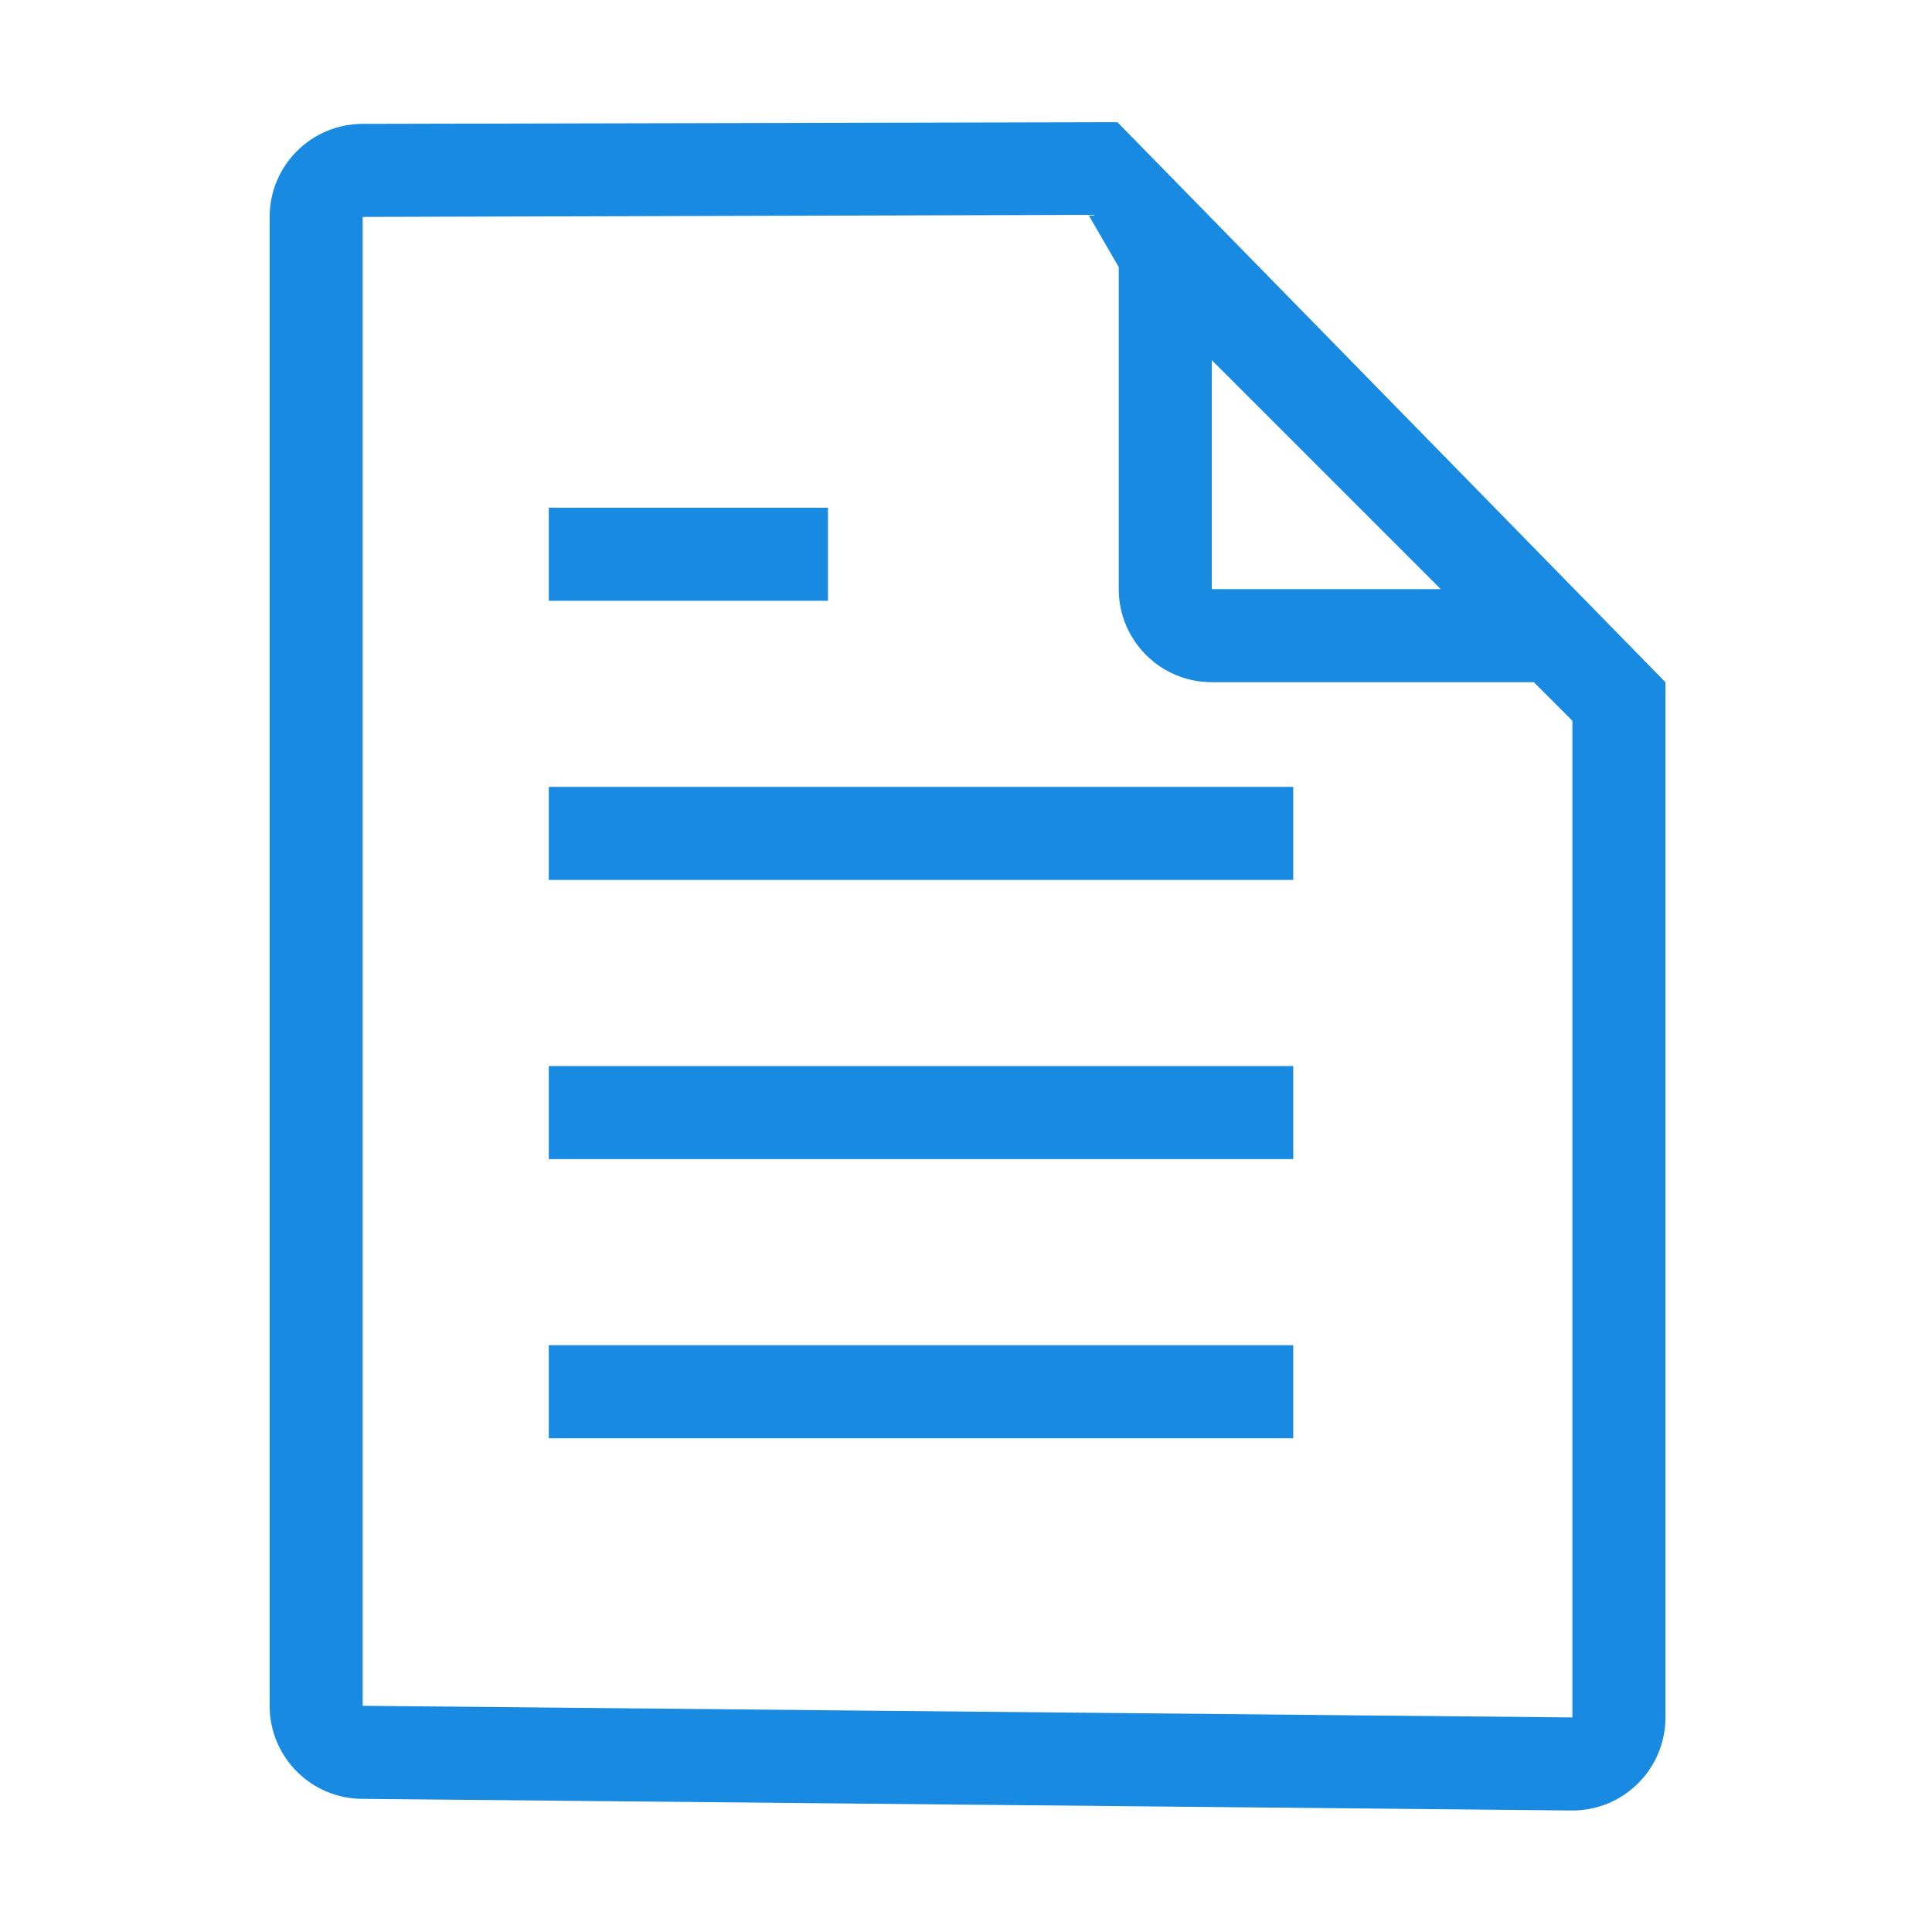 <?xml version="1.0" standalone="no"?><!DOCTYPE svg PUBLIC "-//W3C//DTD SVG 1.1//EN" "http://www.w3.org/Graphics/SVG/1.1/DTD/svg11.dtd"><svg class="icon" width="64px" height="64.00px" viewBox="0 0 1024 1024" version="1.1" xmlns="http://www.w3.org/2000/svg"><path d="M592.247 64.76l-400.016 0.899c-27.24 0-49.32 22.081-49.32 49.32l0 789.13c0 27.24 22.081 49.32 49.32 49.32l641.168 6.165c27.24 0 49.32-22.081 49.32-49.32L882.719 361.583 592.247 64.76zM642.281 190.897l60.684 60.681 60.681 60.684L642.281 312.262 642.281 190.897zM833.398 910.275l-641.168-6.165L192.23 114.98l384.667-1.103 16.063 27.696 0 170.69c0 27.24 22.081 49.32 49.32 49.32l170.686 0 20.431 20.431L833.398 910.275z" fill="#188ae2" /><path d="M290.872 269.107l147.962 0 0 49.32-147.962 0 0-49.32Z" fill="#188ae2" /><path d="M290.872 417.069l394.564 0 0 49.32-394.564 0 0-49.32Z" fill="#188ae2" /><path d="M290.872 565.03l394.564 0 0 49.32-394.564 0 0-49.32Z" fill="#188ae2" /><path d="M290.872 712.992l394.564 0 0 49.32-394.564 0 0-49.32Z" fill="#188ae2" /></svg>